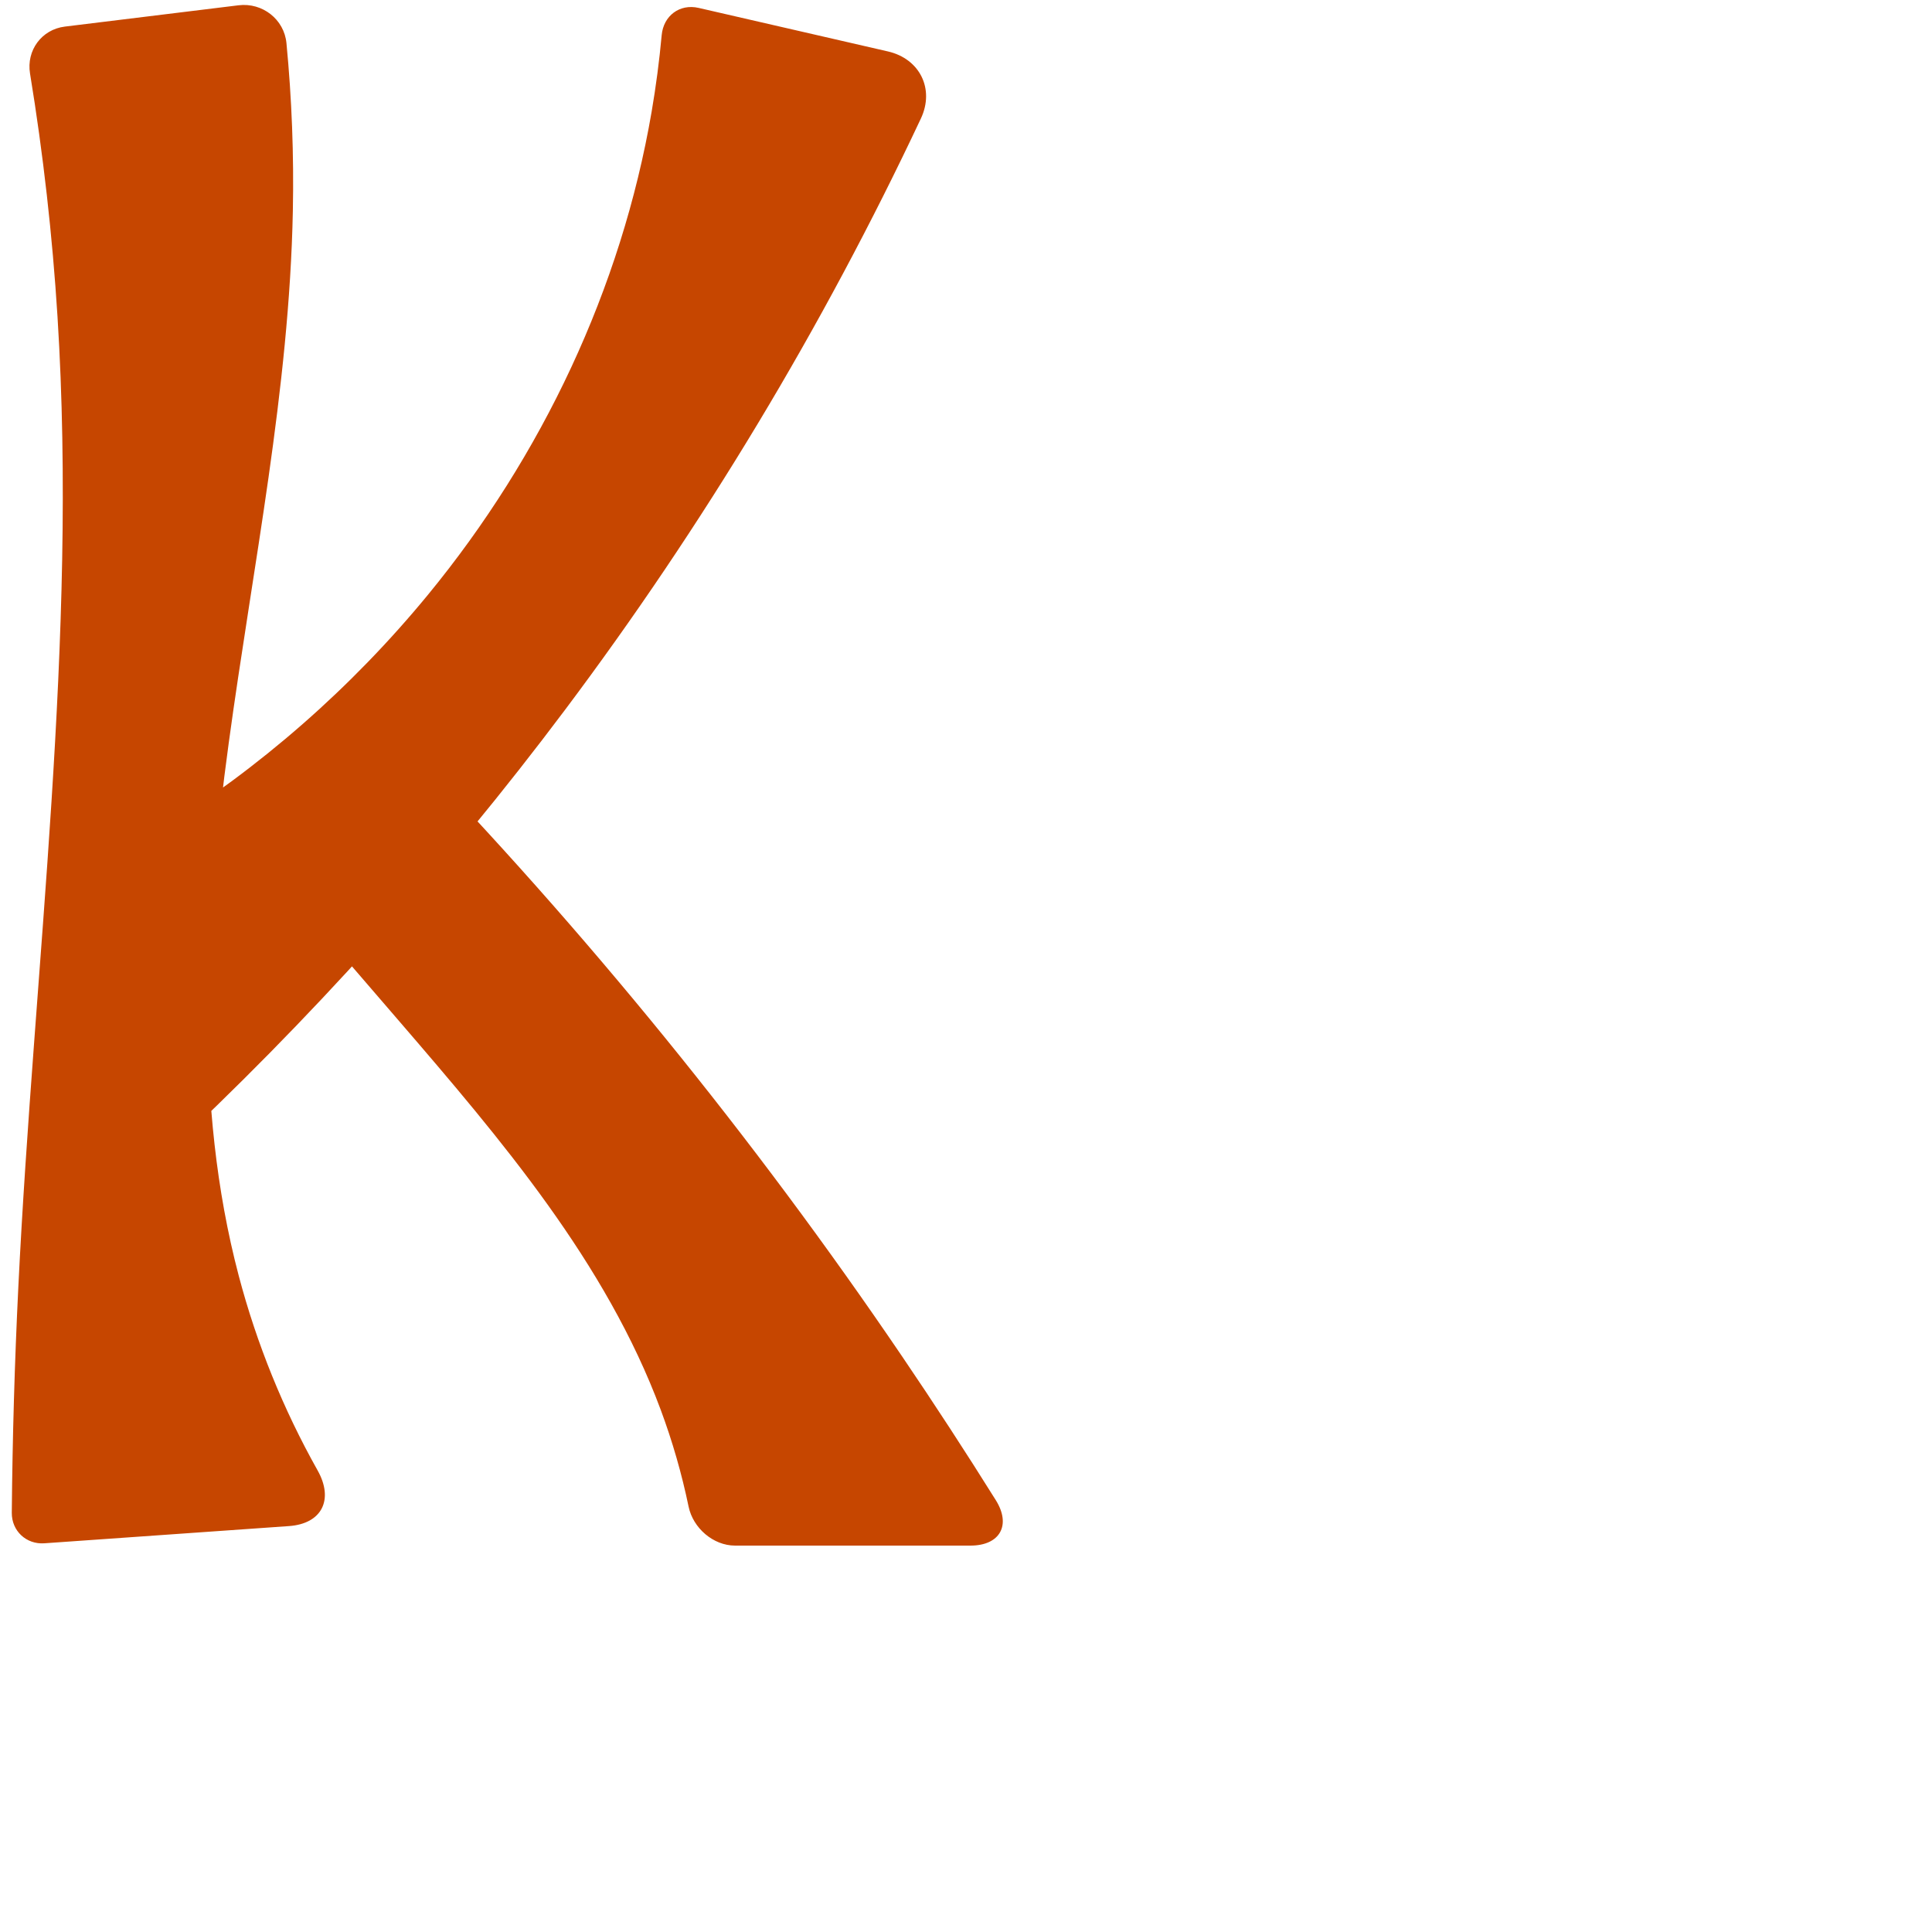 <?xml version="1.0" encoding="UTF-8" standalone="no"?>
<svg
   xml:space="preserve"
   width="1000"
   height="1000"
   version="1.1"
   style="clip-rule:evenodd;fill-rule:evenodd;image-rendering:optimizeQuality;shape-rendering:geometricPrecision;text-rendering:geometricPrecision"
   viewBox="0 0 1000 1000"
   id="svg10"
   sodipodi:docname="K.svg"
   inkscape:version="1.1.1 (3bf5ae0d25, 2021-09-20)"
   xmlns:inkscape="http://www.inkscape.org/namespaces/inkscape"
   xmlns:sodipodi="http://sodipodi.sourceforge.net/DTD/sodipodi-0.dtd"
   xmlns="http://www.w3.org/2000/svg"
   xmlns:svg="http://www.w3.org/2000/svg"
   xmlns:rdf="http://www.w3.org/1999/02/22-rdf-syntax-ns#"
   xmlns:cc="http://creativecommons.org/ns#"
   xmlns:dc="http://purl.org/dc/elements/1.1/"><sodipodi:namedview
   pagecolor="#ffffff"
   bordercolor="#666666"
   borderopacity="1"
   objecttolerance="10"
   gridtolerance="10"
   guidetolerance="10"
   inkscape:pageopacity="0"
   inkscape:pageshadow="2"
   inkscape:window-width="1920"
   inkscape:window-height="1009"
   id="namedview12"
   showgrid="false"
   inkscape:zoom="0.84890884"
   inkscape:cx="240.89748"
   inkscape:cy="381.07743"
   inkscape:window-x="0"
   inkscape:window-y="0"
   inkscape:window-maximized="1"
   inkscape:current-layer="svg10"
   showguides="true"
   inkscape:guide-bbox="true"
   inkscape:document-rotation="0"
   inkscape:pagecheckerboard="0"><sodipodi:guide
   position="0,1000"
   orientation="0,1"
   id="guide16"
   inkscape:label=""
   inkscape:locked="true"
   inkscape:color="rgb(0,0,255)" /><sodipodi:guide
   position="1763.312,2036.169"
   orientation="1000,0"
   id="guide18" /><sodipodi:guide
   position="0,200"
   orientation="0,1"
   id="guide20"
   inkscape:label="base"
   inkscape:locked="true"
   inkscape:color="rgb(0,0,255)" /><inkscape:grid
   type="xygrid"
   id="grid24"
   originx="-473.376"
   originy="-489.692" /><sodipodi:guide
   position="0,0"
   orientation="0,1"
   id="guide34"
   inkscape:label="bottom"
   inkscape:locked="true"
   inkscape:color="rgb(0,0,255)" /><sodipodi:guide
   position="225.051,1693.319"
   orientation="0,1"
   id="guide44"
   inkscape:label=""
   inkscape:locked="false"
   inkscape:color="rgb(0,0,255)" /><sodipodi:guide
   position="0,900"
   orientation="0,1"
   id="guide46"
   inkscape:label=""
   inkscape:locked="true"
   inkscape:color="rgb(0,0,255)" /><sodipodi:guide
   position="521.967,543.597"
   orientation="1,0"
   id="guide841"
   inkscape:label="width" />    </sodipodi:namedview>
 <defs
   id="defs4"><inkscape:path-effect
   effect="fillet_chamfer"
   id="path-effect854"
   is_visible="true"
   lpeversion="1"
   satellites_param="F,0,0,1,0,0,0,1 @ F,0,0,1,0,0,0,1 @ F,0,0,1,0,0,0,1 @ F,0,0,1,0,0,0,1 @ F,0,0,1,0,0,0,1 @ F,0,0,1,0,27.645,0,1 @ F,0,0,1,0,20.482,0,1 | F,0,0,1,0,21.932,0,1 @ F,0,0,1,0,22.461,0,1 @ F,0,0,1,0,0,0,1 @ F,0,0,1,0,0,0,1 @ F,0,0,1,0,0,0,1 @ F,0,0,1,0,31.187,0,1 @ F,0,0,1,0,16.994,0,1 @ F,0,0,1,0,0,0,1 @ F,0,0,1,0,0,0,1 | F,0,0,1,0,18.25,0,1 @ F,0,0,1,0,30.668,0,1 @ F,0,0,1,0,0,0,1 @ F,0,0,1,0,0,0,1 @ F,0,0,1,0,0,0,1 @ F,0,0,1,0,0,0,1 @ F,0,0,1,0,0,0,1"
   unit="px"
   method="auto"
   mode="F"
   radius="0"
   chamfer_steps="1"
   flexible="false"
   use_knot_distance="true"
   apply_no_radius="true"
   apply_with_radius="true"
   only_selected="true"
   hide_knots="false" /><inkscape:path-effect
   effect="spiro"
   id="path-effect852"
   is_visible="true"
   lpeversion="1" /><inkscape:path-effect
   effect="spiro"
   id="path-effect907"
   is_visible="true"
   lpeversion="1" /><inkscape:path-effect
   effect="spiro"
   id="path-effect888"
   is_visible="true"
   lpeversion="1" /><inkscape:path-effect
   effect="spiro"
   id="path-effect869"
   is_visible="true"
   lpeversion="1" /><inkscape:path-effect
   effect="spiro"
   id="path-effect885"
   is_visible="true"
   lpeversion="1" /><inkscape:path-effect
   effect="spiro"
   id="path-effect849"
   is_visible="true"
   lpeversion="1" /><inkscape:path-effect
   effect="spiro"
   id="path-effect851"
   is_visible="true"
   lpeversion="1" />
  <style
   type="text/css"
   id="style2">
   <![CDATA[
    .fil0 {fill:#EF7F1A;fill-rule:nonzero}
   ]]>
  </style>
 <inkscape:path-effect
   effect="spiro"
   id="path-effect1214"
   is_visible="true"
   lpeversion="1" /><inkscape:path-effect
   effect="spiro"
   id="path-effect1195"
   is_visible="true"
   lpeversion="1" /><inkscape:path-effect
   effect="spiro"
   id="path-effect992"
   is_visible="true"
   lpeversion="1" /><inkscape:path-effect
   effect="spiro"
   id="path-effect1060"
   is_visible="true"
   lpeversion="1" /><inkscape:path-effect
   effect="spiro"
   id="path-effect1047"
   is_visible="true"
   lpeversion="1" /><inkscape:path-effect
   effect="spiro"
   id="path-effect1085"
   is_visible="true"
   lpeversion="1" /><inkscape:path-effect
   effect="spiro"
   id="path-effect1286"
   is_visible="true"
   lpeversion="1" /></defs>
 
<path
   id="path867-6"
   style="clip-rule:evenodd;fill:#c64600;fill-rule:nonzero;stroke:none;stroke-width:1px;stroke-linecap:butt;stroke-linejoin:miter;stroke-opacity:1;image-rendering:optimizeQuality;shape-rendering:geometricPrecision;text-rendering:geometricPrecision"
   d="M 341.989,729.72 C 313.612,653.415 259.485,589.939 206.36,528.251 181.372,499.236 156.373,470.231 131.363,441.235 l 76.135,-58.038 c 95.486,98.542 182.408,205.381 259.464,318.918 16.616,24.482 32.774,49.275 48.463,74.361 C 523.521,789.421 517.57,800 502.302,800 H 380.466 c -11.312,0 -21.748,-9.092 -24.048,-20.166 -3.538,-17.036 -8.364,-33.805 -14.429,-50.114 z M 33.579,13.761 123.486,2.734 c 12.313,-1.51 23.593,7.241 24.781,19.588 2.776,28.828 3.883,57.816 3.312,86.771 -1.825,92.533 -20.703,183.751 -33.184,275.457 -12.482,91.705 -18.421,186.278 5.174,275.771 9.266,35.143 23.036,69.093 40.833,100.781 8.432,15.014 2.32,27.591 -14.861,28.8 L 22.953,798.807 C 13.59,799.466 6.019,792.391 6.103,783.006 6.453,744.07 7.579,705.141 9.483,666.25 17.681,498.745 40.283,331.292 29.766,163.916 27.117,121.757 22.367,79.73 15.541,38.043 13.584,26.09 21.557,15.236 33.579,13.761 Z M 361.611,4.09 459.572,26.618 c 16.507,3.796 24.286,19.41 17.074,34.736 C 425.835,169.333 363.982,272.115 292.348,367.561 229.912,450.752 160.058,528.374 83.888,599.206 L 81.162,430.634 C 134.26,397.755 181.896,356.078 221.537,307.818 280.488,236.05 321.598,149.331 337.288,57.791 c 2.249,-13.122 3.983,-26.333 5.198,-39.591 0.92,-10.037 9.302,-16.369 19.125,-14.11 z"
   sodipodi:nodetypes="aaccaccaccaaccaacccaccasc"
   inkscape:path-effect="#path-effect852;#path-effect854"
   inkscape:original-d="M 341.98915,729.72025 C 308.86102,655.8526 255.47726,592.60463 206.35951,528.25131 183.1272,497.8127 160.27681,470.32558 131.36336,441.23509 l 76.13479,-58.03776 c 101.26207,96.46804 179.01717,207.97026 259.46401,318.9183 22.77567,31.411 42.94131,64.65695 62.98481,97.88437 H 359.98416 c 3.53313,-23.28131 -8.09934,-48.21483 -17.99501,-70.27975 z M 11.810538,16.431131 145.78066,0 c 0,0 5.7565,72.677692 5.79904,109.09351 0.21492,183.97959 -61.895916,370.39576 -28.01006,551.22796 8.57041,45.73608 57.08126,127.39268 57.08126,127.39268 L 6,800 C 6,800 8.0025897,710.82406 9.482757,666.25028 15.044577,498.76152 36.533956,331.36075 29.766148,163.91639 27.766077,114.43205 11.810538,16.431131 11.810538,16.431131 Z M 343.82556,0 489.45954,33.491156 c 0,0 -120.6337,229.817724 -197.11123,334.069544 C 230.90516,451.31812 83.887849,599.20556 83.887849,599.20556 L 81.161575,430.63417 c 0,0 103.106945,-73.05182 140.375515,-122.81643 C 276.58944,234.30651 312.51658,146.22706 337.28828,57.790502 342.51727,39.122655 343.82556,0 343.82556,0 Z" /></svg>
